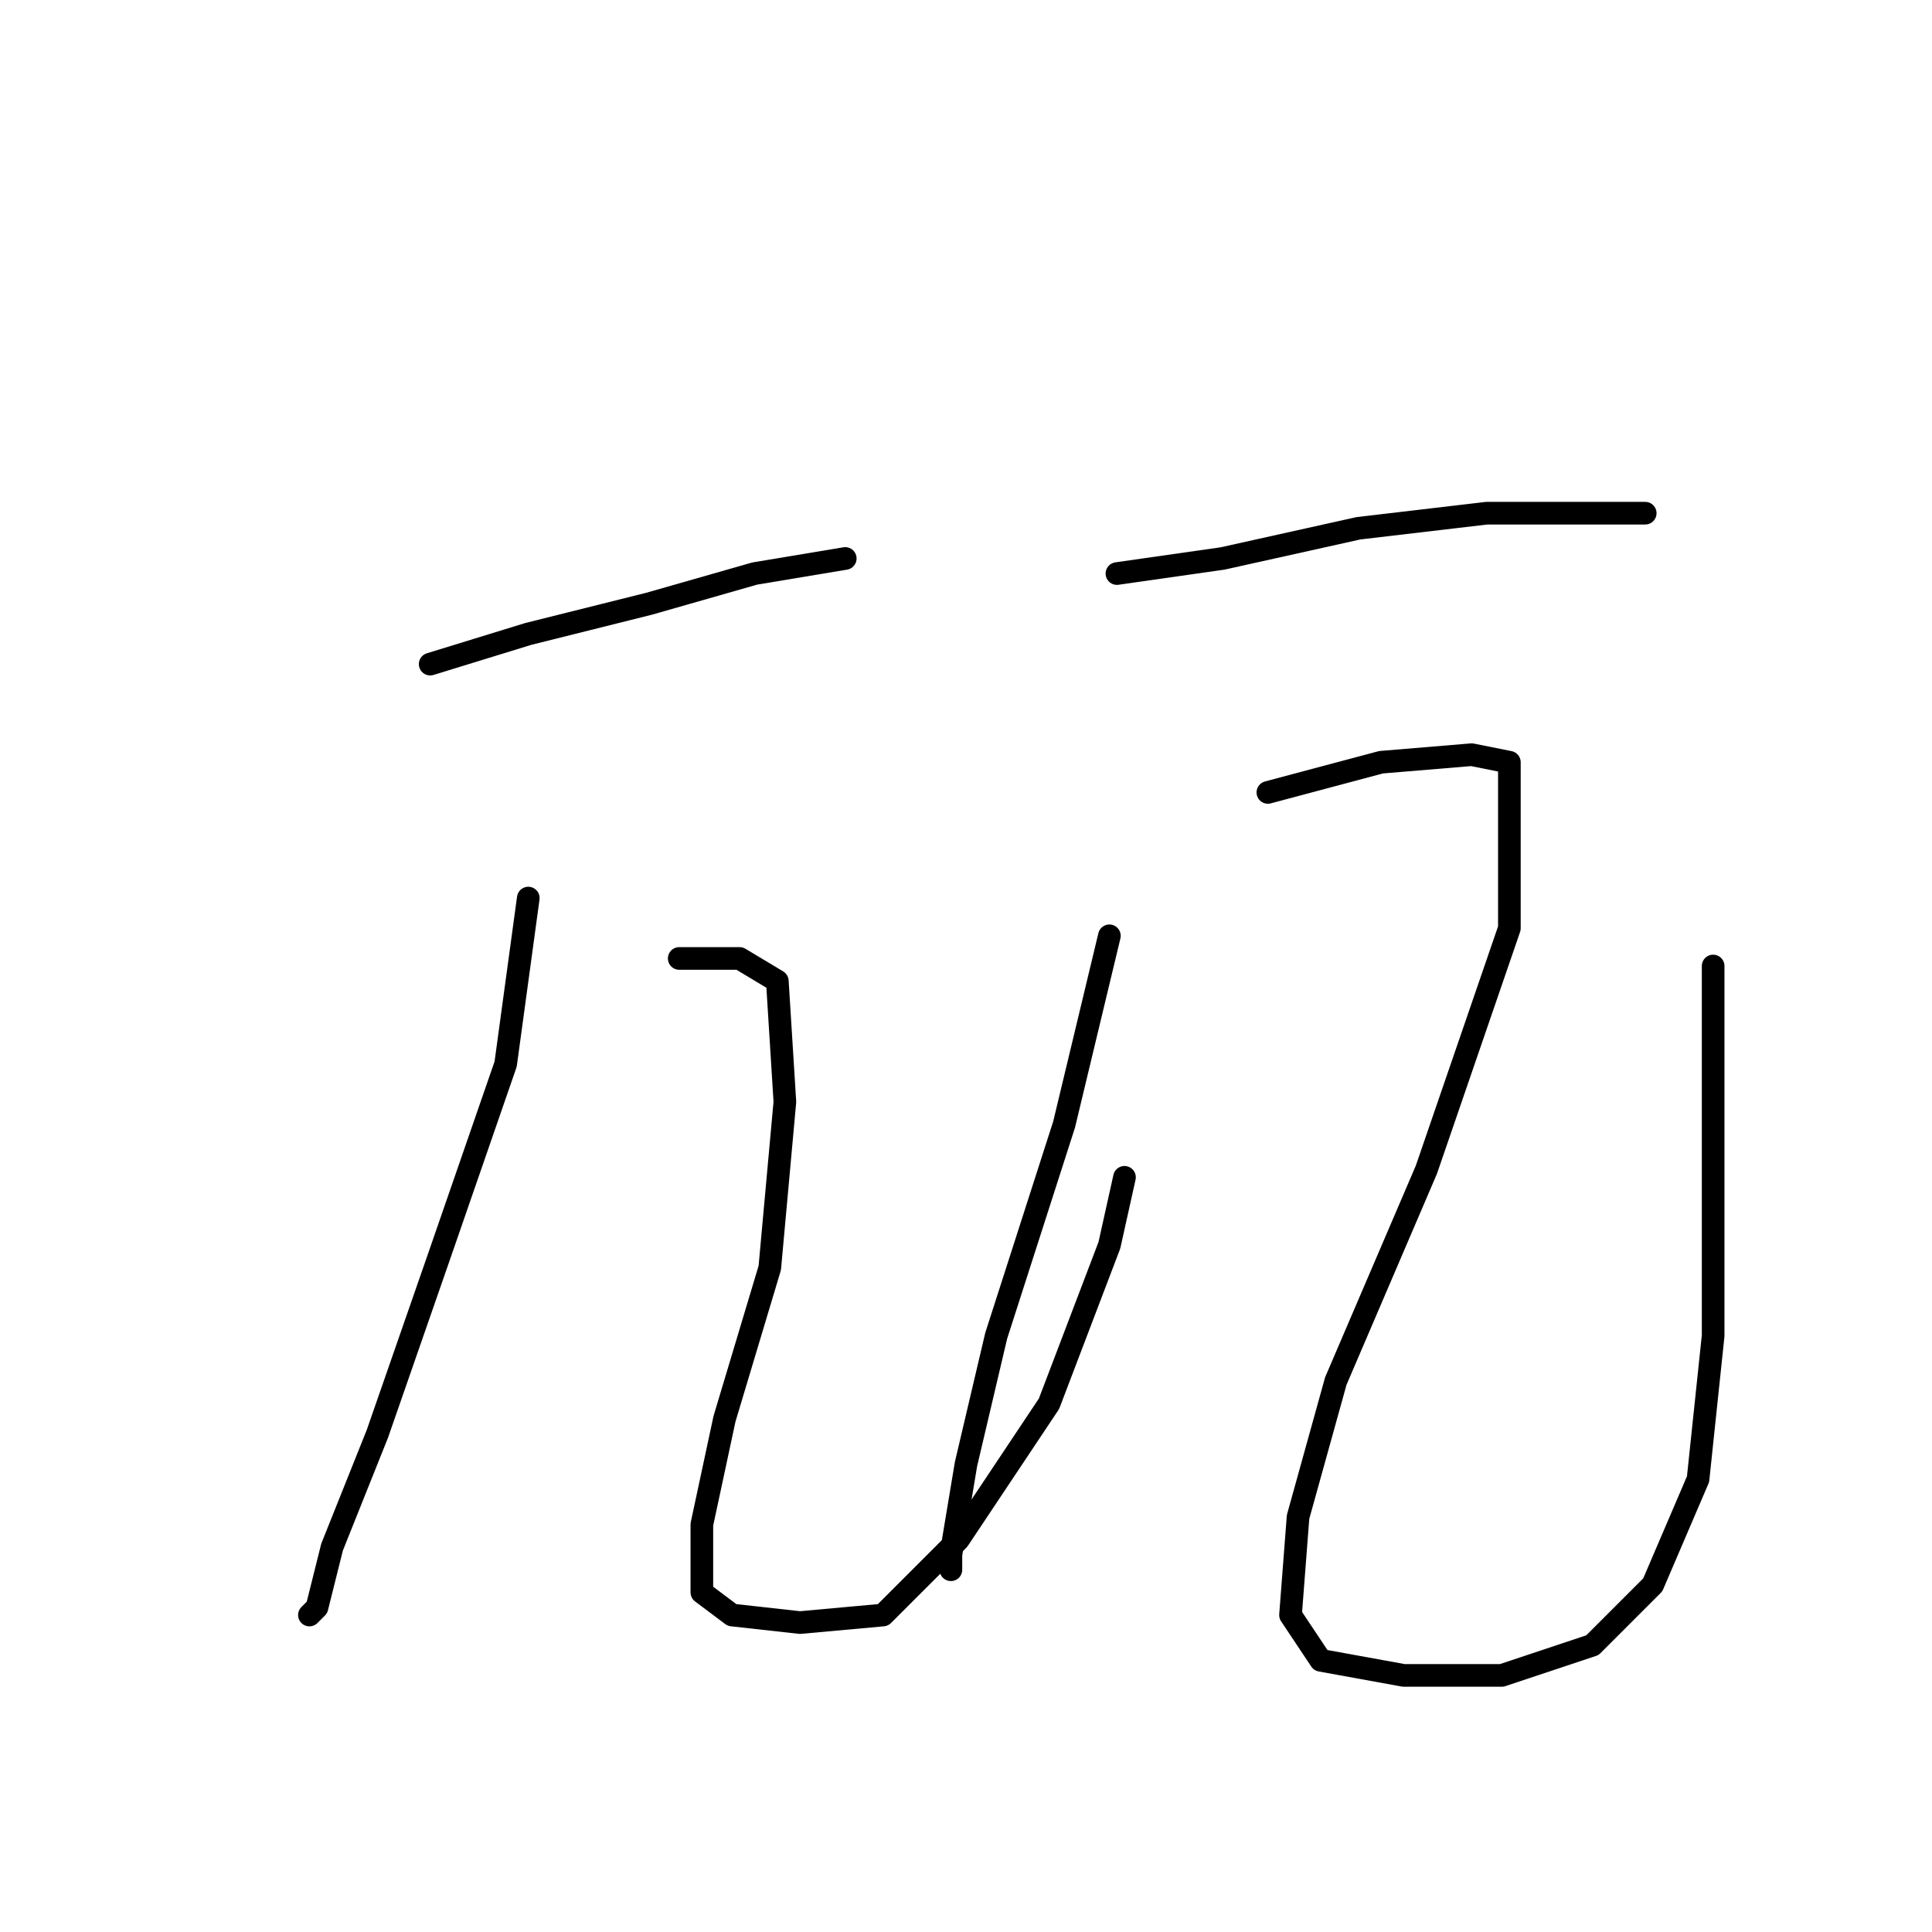 <?xml version="1.0" standalone="no"?>
    <svg width="256" height="256" xmlns="http://www.w3.org/2000/svg" version="1.1">
    <polyline stroke="black" stroke-width="3" stroke-linecap="round" fill="transparent" stroke-linejoin="round" points="57 88 70 84 86 80 100 76 112 74 112 74 " />
        <polyline stroke="black" stroke-width="3" stroke-linecap="round" fill="transparent" stroke-linejoin="round" points="70 119 67 141 58 167 50 190 44 205 42 213 41 214 41 214 " />
        <polyline stroke="black" stroke-width="3" stroke-linecap="round" fill="transparent" stroke-linejoin="round" points="90 127 98 127 103 130 104 146 102 168 96 188 93 202 93 211 97 214 106 215 117 214 127 204 139 186 147 165 149 156 149 156 " />
        <polyline stroke="black" stroke-width="3" stroke-linecap="round" fill="transparent" stroke-linejoin="round" points="148 76 162 74 180 70 197 68 211 68 218 68 218 68 " />
        <polyline stroke="black" stroke-width="3" stroke-linecap="round" fill="transparent" stroke-linejoin="round" points="147 124 141 149 132 177 128 194 126 206 126 208 126 208 " />
        <polyline stroke="black" stroke-width="3" stroke-linecap="round" fill="transparent" stroke-linejoin="round" points="168 105 183 101 195 100 200 101 200 123 189 155 177 183 172 201 171 214 175 220 186 222 199 222 211 218 219 210 225 196 227 177 227 154 227 128 227 128 " />
        </svg>
